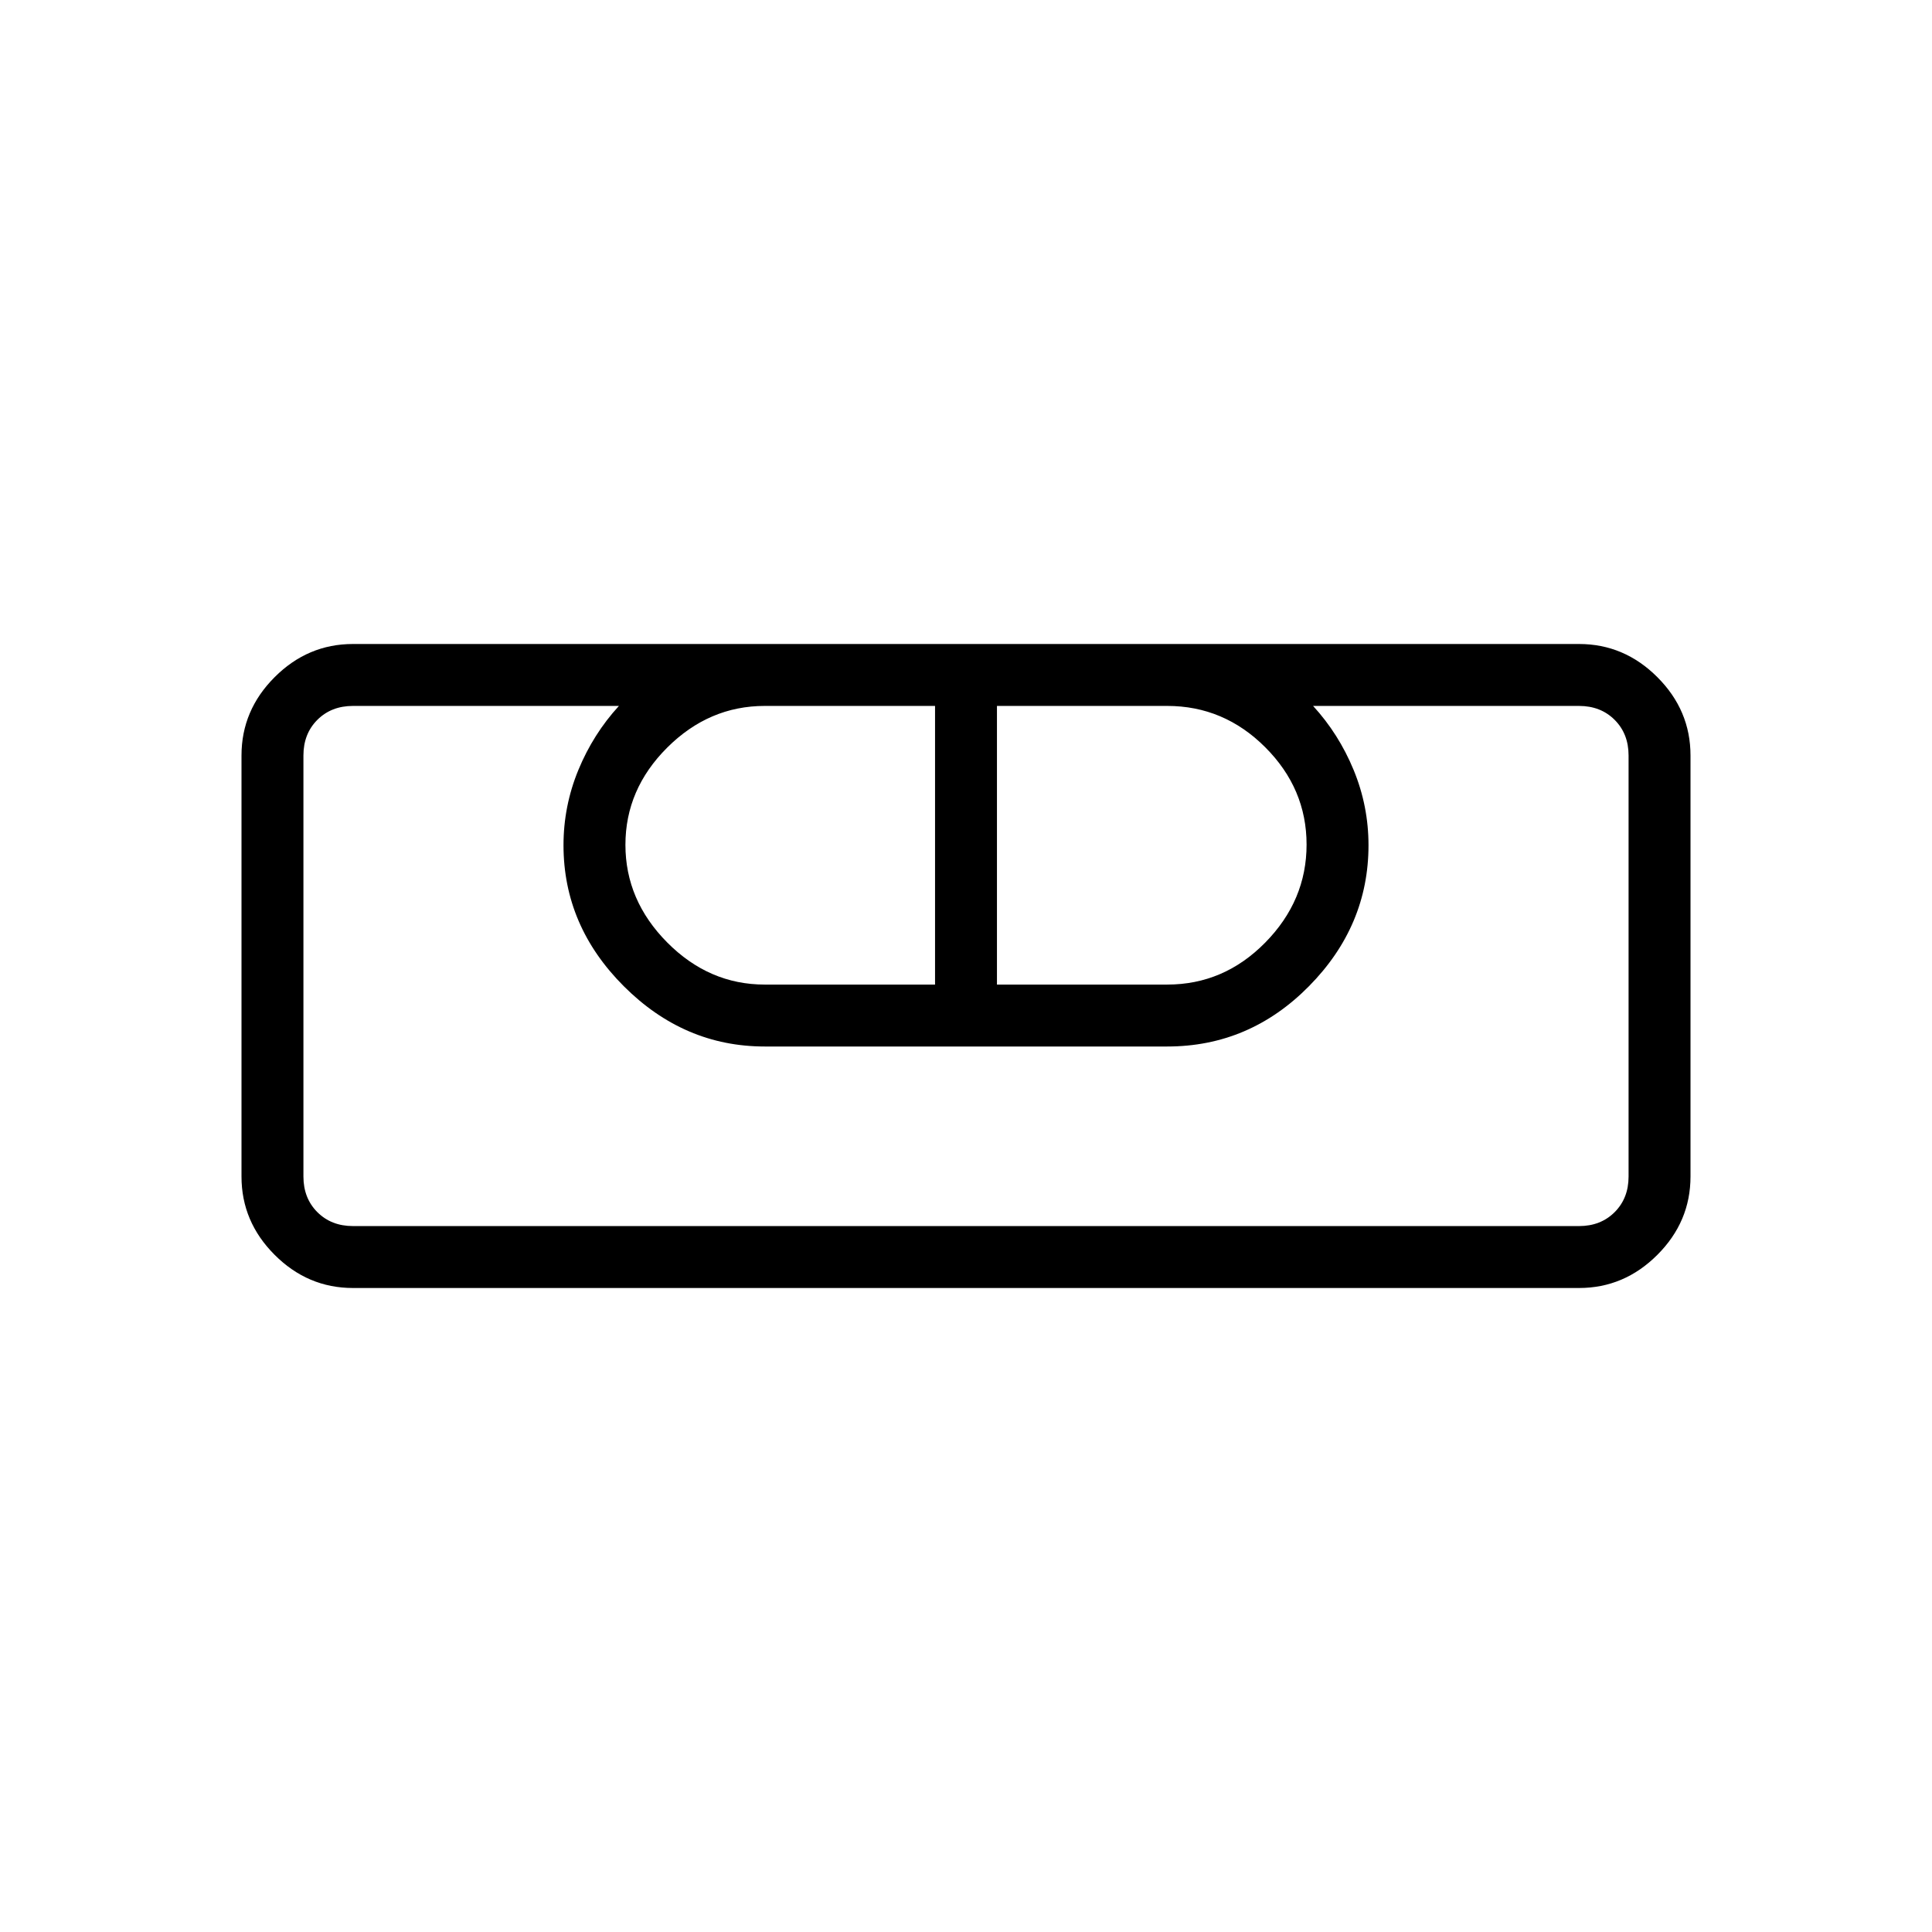 <svg xmlns="http://www.w3.org/2000/svg" width="48" height="48" viewBox="0 -960 960 960"><path d="M175.38-320q-22.44 0-38.91-16.47Q120-352.94 120-375.38v-209.24q0-22.44 16.47-38.91Q152.94-640 175.38-640h609.24q22.44 0 38.91 16.47Q840-607.06 840-584.62v209.24q0 22.44-16.47 38.91Q807.06-320 784.62-320H175.38Zm0-30.77h609.24q10.76 0 17.69-6.92 6.92-6.93 6.92-17.69v-209.24q0-10.76-6.92-17.69-6.93-6.92-17.69-6.92H652.46q12.77 13.92 20.16 31.84Q680-559.47 680-540q0 40.08-29.58 70.04Q620.85-440 580-440H380q-40.08 0-70.04-29.96Q280-499.92 280-540q0-19.47 7.38-37.39 7.39-17.92 20.16-31.84H175.38q-10.76 0-17.69 6.92-6.92 6.93-6.92 17.69v209.24q0 10.76 6.92 17.69 6.93 6.92 17.69 6.92Zm204.62-120h84.62v-138.46H380q-27.69 0-48.46 20.7-20.77 20.71-20.77 48.31t20.77 48.53q20.77 20.92 48.46 20.92Zm115.38 0H580q28.15 0 48.69-20.87t20.54-48.69q0-27.82-20.54-48.36T580-609.23h-84.62v138.46Zm289.24 120H150.77h24.61-24.61 658.46-24.61 24.61-24.61Z"/></svg>